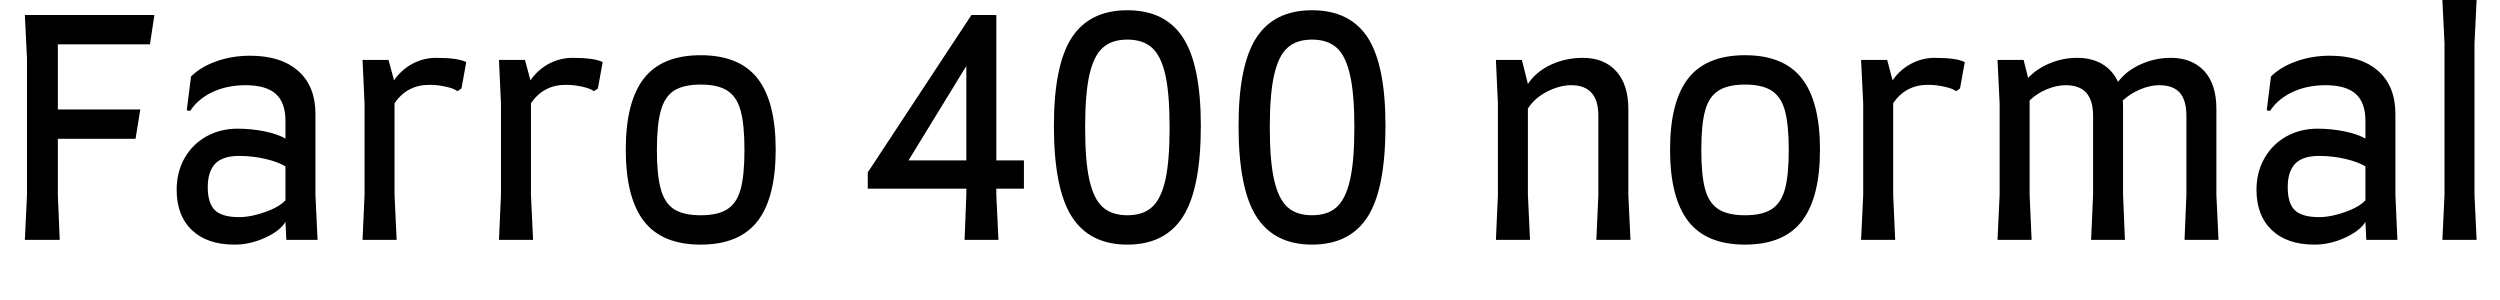 <svg xmlns="http://www.w3.org/2000/svg" xmlns:xlink="http://www.w3.org/1999/xlink" width="200.112" height="24"><path fill="black" d="M12 3.55L4.63 3.55L4.63 8.76L11.23 8.76L10.85 11.11L4.63 11.11L4.63 15.60L4.78 19.20L1.99 19.20L2.16 15.60L2.16 4.68L1.99 1.20L12.36 1.20L12 3.55ZM14.14 15.19Q14.14 13.78 14.77 12.66Q15.41 11.54 16.52 10.92Q17.64 10.30 19.01 10.30L19.01 10.30Q20.09 10.30 21.16 10.51Q22.22 10.73 22.85 11.09L22.85 11.09L22.85 9.67Q22.85 8.21 22.07 7.51Q21.29 6.82 19.66 6.82L19.66 6.82Q18.19 6.82 17.03 7.36Q15.86 7.90 15.22 8.88L15.22 8.88L14.95 8.83L15.29 6.12Q16.10 5.33 17.34 4.90Q18.58 4.46 20.02 4.46L20.02 4.46Q22.49 4.46 23.87 5.68Q25.25 6.89 25.25 9.14L25.25 9.14L25.25 15.62L25.42 19.20L22.92 19.20L22.85 17.76Q22.42 18.48 21.22 19.03Q20.02 19.58 18.77 19.58L18.77 19.58Q16.58 19.58 15.36 18.42Q14.14 17.26 14.14 15.19L14.14 15.19ZM16.63 14.98Q16.63 16.27 17.20 16.82Q17.76 17.38 19.15 17.38L19.15 17.38Q20.09 17.38 21.23 16.97Q22.37 16.56 22.85 16.03L22.85 16.03L22.85 13.32Q22.27 12.96 21.24 12.72Q20.21 12.48 19.15 12.48L19.15 12.48Q17.83 12.48 17.23 13.10Q16.63 13.73 16.63 14.98L16.63 14.98ZM34.92 4.63Q36.65 4.63 37.32 4.97L37.32 4.97L36.94 7.08L36.62 7.30Q36.34 7.08 35.69 6.94Q35.04 6.79 34.37 6.79L34.37 6.79Q32.59 6.79 31.58 8.26L31.58 8.26L31.58 15.60L31.75 19.20L29.02 19.20L29.18 15.60L29.18 8.28L29.02 4.80L31.10 4.80L31.54 6.43Q32.14 5.57 33.02 5.10Q33.91 4.63 34.92 4.63L34.92 4.63ZM45.84 4.63Q47.57 4.63 48.24 4.97L48.24 4.97L47.86 7.08L47.54 7.30Q47.26 7.08 46.61 6.94Q45.96 6.79 45.29 6.79L45.29 6.79Q43.51 6.79 42.50 8.26L42.50 8.26L42.50 15.60L42.67 19.20L39.94 19.20L40.10 15.60L40.10 8.28L39.94 4.80L42.02 4.80L42.46 6.43Q43.06 5.57 43.94 5.10Q44.83 4.63 45.84 4.63L45.84 4.63ZM56.09 19.58Q52.99 19.58 51.54 17.70Q50.09 15.82 50.09 11.98L50.09 11.98Q50.09 8.14 51.54 6.28Q52.99 4.42 56.09 4.42L56.09 4.42Q59.18 4.42 60.64 6.28Q62.09 8.14 62.09 11.98L62.09 11.98Q62.09 15.82 60.64 17.70Q59.18 19.58 56.09 19.58L56.09 19.58ZM56.09 17.23Q57.46 17.23 58.21 16.75Q58.97 16.27 59.28 15.16Q59.59 14.04 59.59 12L59.59 12Q59.59 9.96 59.28 8.84Q58.97 7.73 58.21 7.25Q57.46 6.77 56.09 6.77L56.09 6.77Q54.72 6.77 53.96 7.25Q53.21 7.73 52.90 8.84Q52.58 9.96 52.58 12L52.58 12Q52.58 14.04 52.90 15.16Q53.21 16.27 53.96 16.75Q54.72 17.23 56.09 17.23L56.09 17.23ZM81.96 15.10L79.75 15.10L79.75 15.60L79.92 19.20L77.21 19.20L77.35 15.60L77.35 15.10L69.46 15.10L69.46 13.80L77.76 1.20L79.75 1.20L79.75 12.84L81.96 12.84L81.96 15.10ZM72.72 12.84L77.35 12.84L77.35 5.28L72.72 12.84ZM90.24 19.58Q87.22 19.58 85.79 17.34Q84.36 15.10 84.36 10.06L84.36 10.06Q84.36 5.21 85.79 3.01Q87.22 0.82 90.24 0.82L90.24 0.82Q93.26 0.82 94.69 3.01Q96.12 5.21 96.12 10.06L96.12 10.06Q96.12 15.10 94.69 17.34Q93.26 19.58 90.24 19.58L90.24 19.58ZM90.24 17.23Q91.49 17.23 92.21 16.58Q92.93 15.94 93.28 14.41Q93.62 12.89 93.62 10.20L93.62 10.20Q93.62 7.51 93.28 5.99Q92.93 4.46 92.21 3.82Q91.49 3.17 90.24 3.17L90.24 3.17Q88.99 3.17 88.27 3.82Q87.55 4.46 87.20 5.99Q86.86 7.51 86.86 10.20L86.86 10.20Q86.86 12.89 87.20 14.41Q87.55 15.94 88.27 16.58Q88.99 17.23 90.24 17.23L90.24 17.23ZM105.02 19.58Q102 19.58 100.57 17.34Q99.14 15.10 99.14 10.06L99.14 10.06Q99.14 5.21 100.57 3.01Q102 0.82 105.02 0.82L105.02 0.82Q108.05 0.82 109.48 3.01Q110.90 5.21 110.90 10.06L110.90 10.06Q110.90 15.10 109.48 17.34Q108.05 19.58 105.02 19.58L105.02 19.58ZM105.02 17.23Q106.27 17.23 106.99 16.58Q107.71 15.94 108.06 14.41Q108.41 12.89 108.41 10.20L108.41 10.20Q108.41 7.51 108.06 5.99Q107.71 4.46 106.99 3.82Q106.27 3.17 105.02 3.17L105.02 3.17Q103.78 3.17 103.06 3.82Q102.34 4.46 101.99 5.99Q101.64 7.51 101.64 10.20L101.64 10.20Q101.64 12.89 101.99 14.41Q102.34 15.94 103.06 16.58Q103.78 17.23 105.02 17.23L105.02 17.23ZM127.78 19.20L127.94 15.60L127.94 9.26Q127.94 6.82 125.76 6.82L125.76 6.82Q124.85 6.82 123.84 7.33Q122.83 7.85 122.30 8.69L122.30 8.69L122.30 15.60L122.47 19.20L119.74 19.20L119.90 15.60L119.90 8.28L119.74 4.80L121.82 4.80L122.30 6.72Q122.95 5.74 124.14 5.18Q125.33 4.63 126.70 4.63L126.70 4.63Q128.40 4.63 129.37 5.70Q130.34 6.77 130.34 8.71L130.34 8.71L130.34 15.60L130.51 19.20L127.78 19.20ZM139.68 19.58Q136.58 19.58 135.13 17.70Q133.68 15.82 133.68 11.98L133.68 11.98Q133.68 8.14 135.13 6.28Q136.58 4.42 139.68 4.42L139.68 4.42Q142.78 4.42 144.23 6.28Q145.68 8.14 145.68 11.98L145.68 11.98Q145.68 15.82 144.23 17.70Q142.78 19.58 139.68 19.58L139.68 19.58ZM139.68 17.23Q141.05 17.23 141.80 16.75Q142.56 16.27 142.87 15.16Q143.18 14.04 143.18 12L143.18 12Q143.18 9.96 142.87 8.84Q142.56 7.73 141.80 7.25Q141.05 6.77 139.68 6.77L139.68 6.77Q138.31 6.77 137.56 7.25Q136.80 7.73 136.49 8.84Q136.18 9.96 136.18 12L136.18 12Q136.18 14.04 136.49 15.16Q136.80 16.27 137.56 16.75Q138.31 17.23 139.68 17.23L139.68 17.23ZM154.87 4.63Q156.60 4.63 157.27 4.97L157.27 4.97L156.89 7.08L156.58 7.30Q156.29 7.08 155.64 6.94Q154.99 6.79 154.32 6.79L154.32 6.79Q152.54 6.79 151.54 8.26L151.54 8.26L151.54 15.60L151.70 19.20L148.97 19.20L149.14 15.60L149.14 8.28L148.97 4.80L151.06 4.80L151.49 6.43Q152.09 5.57 152.98 5.10Q153.86 4.63 154.87 4.63L154.87 4.63ZM174.86 19.20L175.01 15.60L175.01 9.26Q175.01 8.02 174.48 7.42Q173.95 6.82 172.82 6.82L172.82 6.82Q172.13 6.82 171.32 7.15Q170.52 7.49 169.92 8.04L169.92 8.04Q169.94 8.26 169.94 8.71L169.94 8.71L169.94 15.60L170.09 19.20L167.38 19.20L167.54 15.60L167.54 9.26Q167.54 8.04 167.00 7.43Q166.46 6.82 165.34 6.82L165.34 6.82Q164.64 6.82 163.85 7.14Q163.06 7.46 162.46 8.04L162.46 8.04L162.46 15.60L162.62 19.20L159.89 19.20L160.06 15.60L160.06 8.28L159.89 4.80L161.98 4.80L162.34 6.24Q163.03 5.50 164.09 5.06Q165.14 4.63 166.27 4.63L166.27 4.63Q167.42 4.63 168.26 5.12Q169.10 5.62 169.54 6.55L169.54 6.55Q170.21 5.66 171.35 5.15Q172.49 4.63 173.76 4.63L173.76 4.63Q175.46 4.63 176.44 5.69Q177.41 6.74 177.41 8.71L177.41 8.71L177.41 15.60L177.58 19.20L174.86 19.20ZM180.62 15.19Q180.62 13.78 181.26 12.66Q181.90 11.54 183.01 10.92Q184.13 10.30 185.50 10.30L185.50 10.30Q186.58 10.30 187.64 10.51Q188.71 10.73 189.34 11.09L189.34 11.09L189.34 9.67Q189.34 8.21 188.56 7.51Q187.78 6.82 186.14 6.82L186.14 6.82Q184.68 6.82 183.52 7.36Q182.35 7.90 181.70 8.88L181.70 8.88L181.44 8.83L181.78 6.12Q182.59 5.33 183.83 4.90Q185.06 4.46 186.50 4.46L186.50 4.46Q188.98 4.46 190.36 5.68Q191.74 6.89 191.74 9.14L191.74 9.14L191.74 15.62L191.90 19.20L189.41 19.20L189.34 17.76Q188.90 18.48 187.70 19.03Q186.50 19.58 185.26 19.58L185.26 19.58Q183.07 19.58 181.85 18.42Q180.62 17.26 180.62 15.19L180.62 15.19ZM183.12 14.98Q183.12 16.27 183.68 16.82Q184.25 17.38 185.64 17.38L185.64 17.38Q186.58 17.38 187.72 16.97Q188.86 16.56 189.34 16.03L189.34 16.03L189.34 13.32Q188.76 12.96 187.73 12.72Q186.70 12.48 185.64 12.48L185.64 12.48Q184.32 12.48 183.72 13.10Q183.12 13.73 183.12 14.98L183.12 14.98ZM195.50 19.20L195.67 15.60L195.67 3.48L195.50 0L198.24 0L198.07 3.48L198.07 15.60L198.24 19.20L195.50 19.20Z"/></svg>